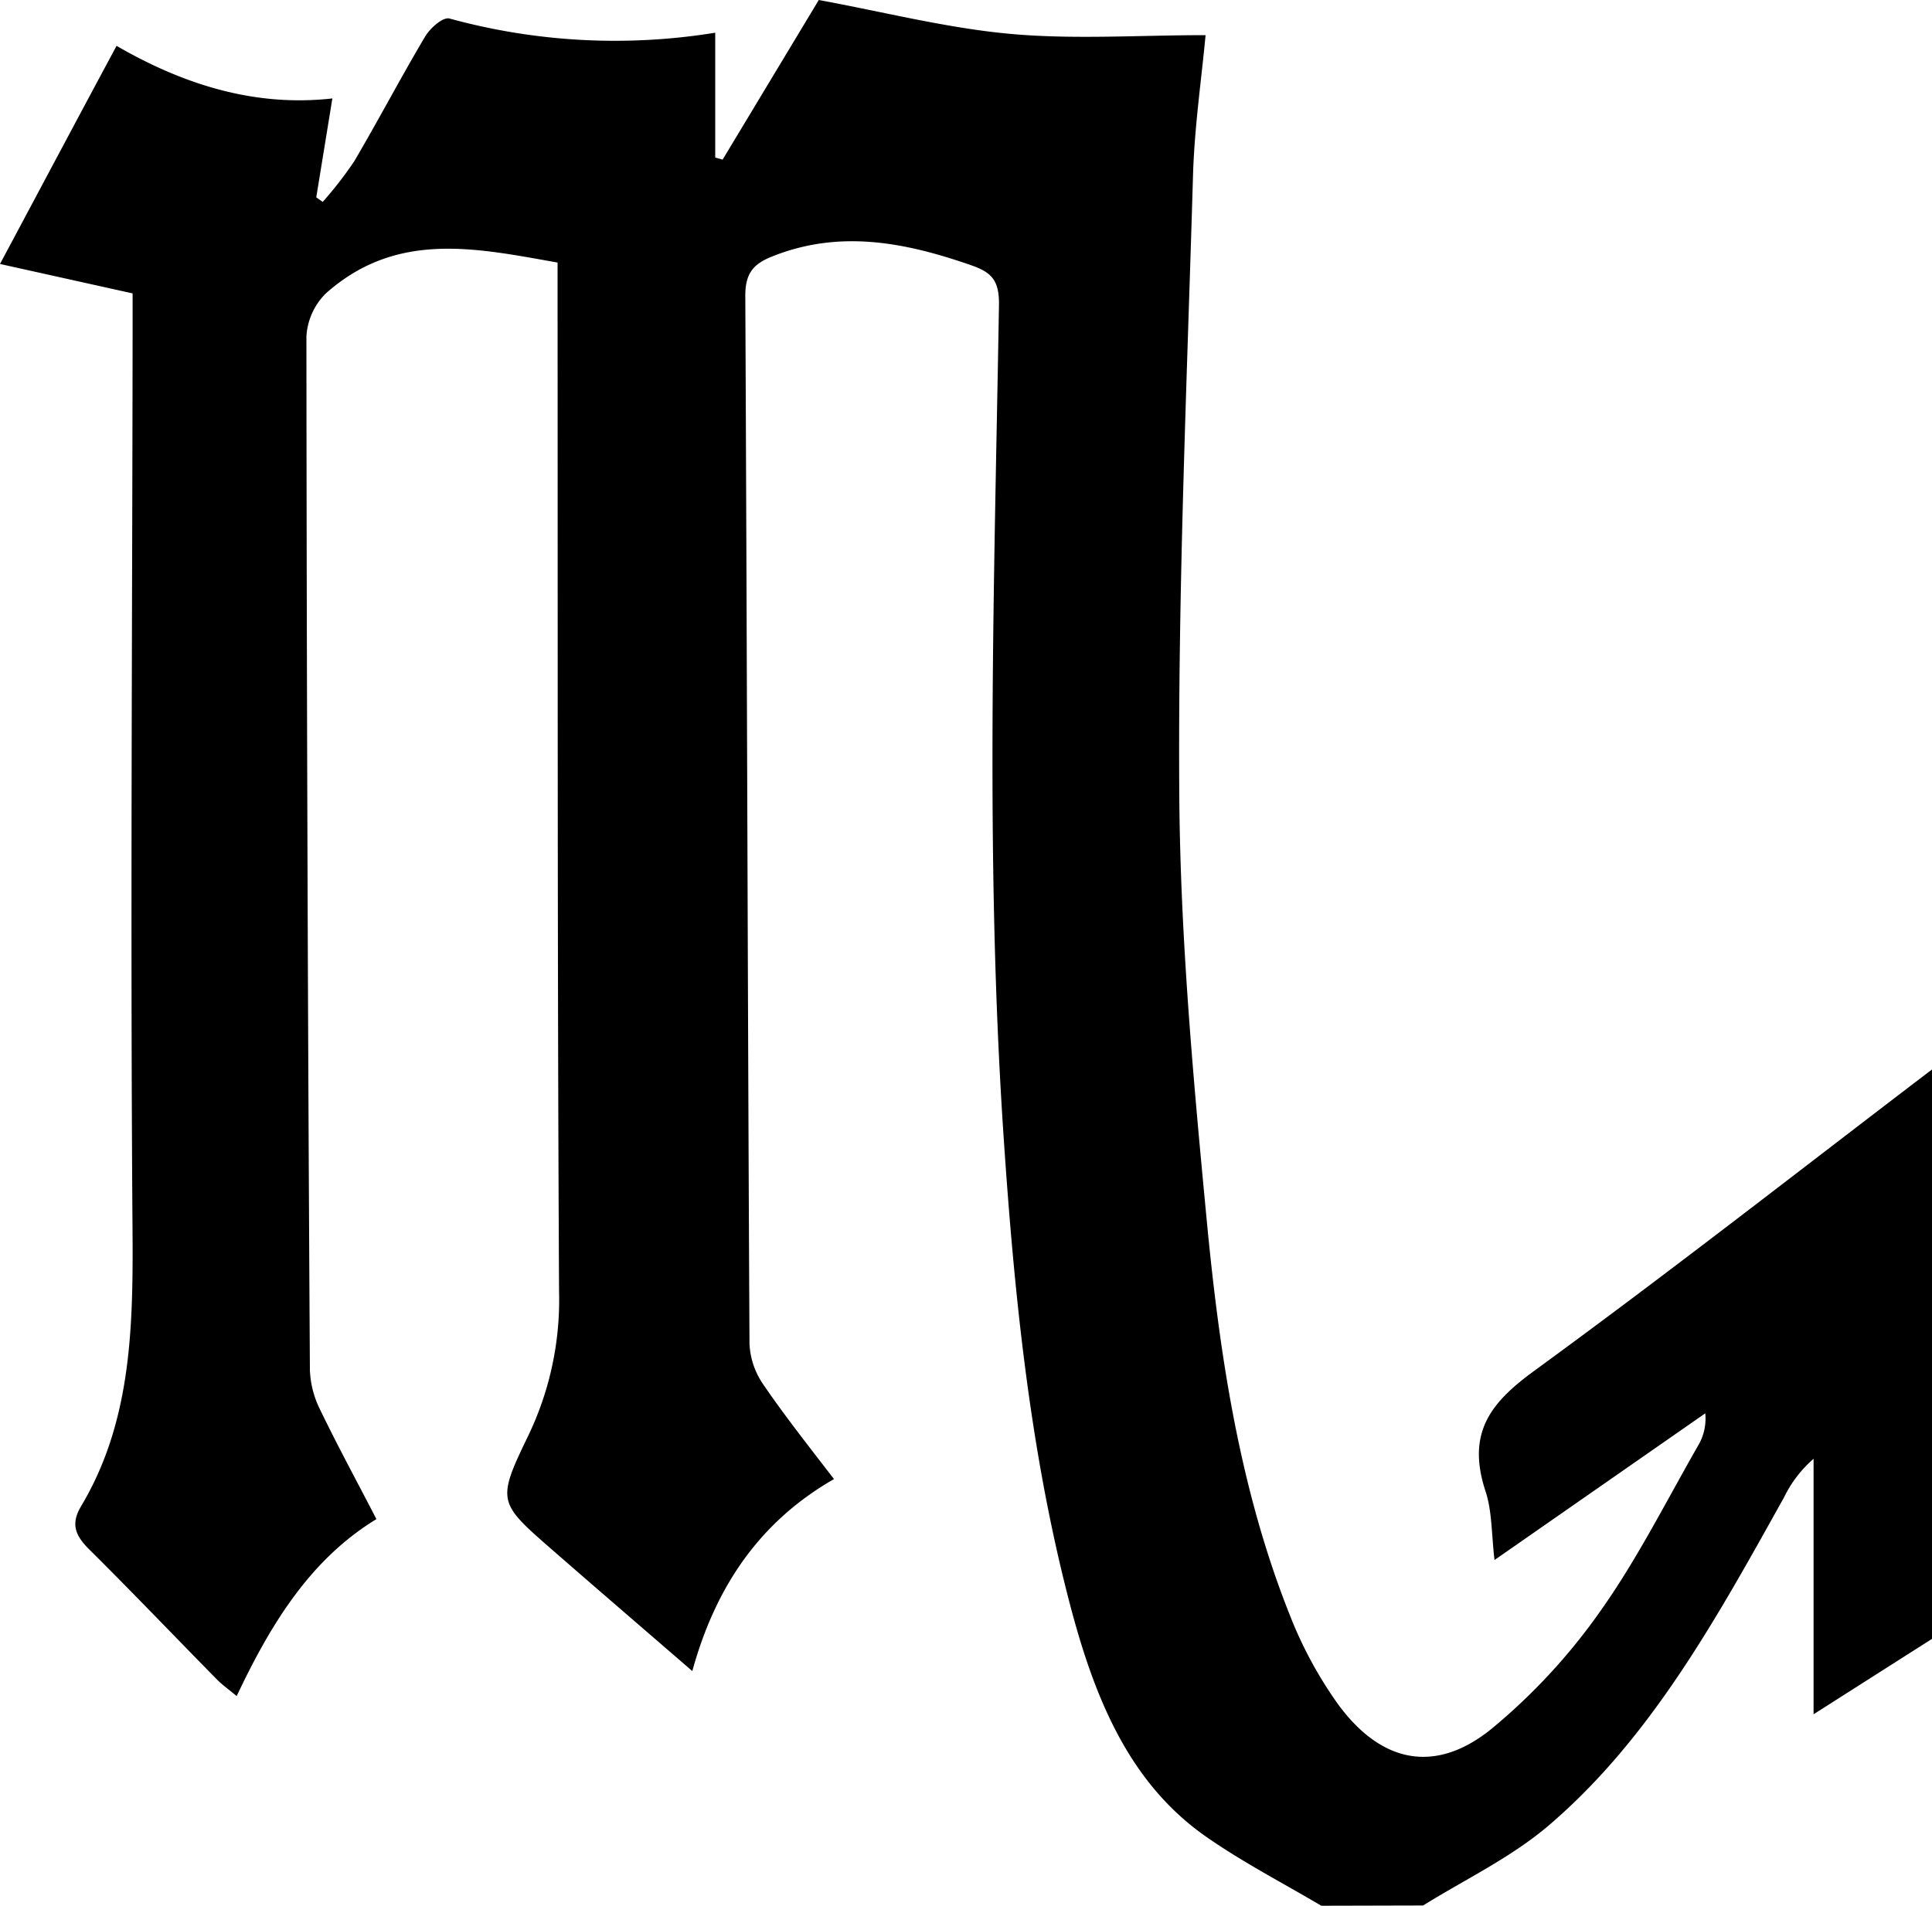 <svg id="sign" xmlns="http://www.w3.org/2000/svg" viewBox="0 0 300 296"><path d="M205.17,300c-6-3.55-12.16-6.73-17.88-10.72-12.51-8.72-17.76-22.73-21.56-37.69-5.9-23.19-8.27-47-9.88-70.89-2.9-43.08-1.46-86.19-.73-129.29.06-3.93-1.18-5.13-4.39-6.24-10.24-3.55-20.36-5.54-30.87-1.32C117,45,115.71,46.44,115.73,50c.26,54.22.37,108.44.65,162.67A12,12,0,0,0,118.5,219c3.34,4.9,7,9.52,11,14.73-11.14,6.39-18.25,16.2-22,29.82-7.64-6.61-14.71-12.69-21.75-18.83-8.43-7.36-8.66-7.52-3.7-17.78a48.67,48.67,0,0,0,4.76-22.32c-.27-51-.19-101.9-.23-152.84v-7c-12.66-2.24-25-5-36,4.81a10.24,10.24,0,0,0-3,6.67q.06,80.24.54,160.48a14.92,14.92,0,0,0,1.54,6.11c2.69,5.59,5.64,11,8.79,17.1-10.19,6.21-16.35,16.16-21.7,27.49-1.17-1-2.21-1.71-3.1-2.62-6.54-6.65-13-13.42-19.63-20-2.12-2.09-3.21-3.89-1.43-6.87,7.51-12.58,8.06-26.59,8-41.19-.36-46.94-.05-93.88,0-140.83V49.57L0,45C6.17,33.45,12,22.47,18.1,11.12c10,5.79,21.14,9.56,33.51,8.17l-2.5,15.36,1,.71A60.06,60.06,0,0,0,55,29.06c3.76-6.39,7.22-13,11-19.36.8-1.35,2.79-3.11,3.81-2.82a97.08,97.08,0,0,0,41.25,2.2V28.47l1.15.32L127.14,4C137.21,5.85,147,8.36,156.86,9.26s20,.2,30.34.2c-.63,6.81-1.73,14.29-1.95,21.79-.94,32.16-2.36,64.33-2.13,96.48.17,22.3,2.24,44.63,4.36,66.84,2,20.56,5.14,41,12.75,60.15a63.78,63.78,0,0,0,7.51,13.94c6.75,9.24,15.17,10.91,23.88,3.85a93,93,0,0,0,16.81-18.17c5.76-8.09,10.33-17.23,15.36-26a8.15,8.15,0,0,0,1-4.82L232.07,246.3c-.48-4-.37-7.55-1.39-10.65-3.13-9.49,1.2-14.13,7.92-19,20.71-15.11,41-31,61.4-46.54v88.44l-18.39,11.71V230.58a18.76,18.76,0,0,0-4.59,6c-10.34,18.54-20.58,37.28-36.42,50.85-5.91,5.07-13,8.41-19.62,12.53Z" transform="translate(0 -4)"/></svg>
